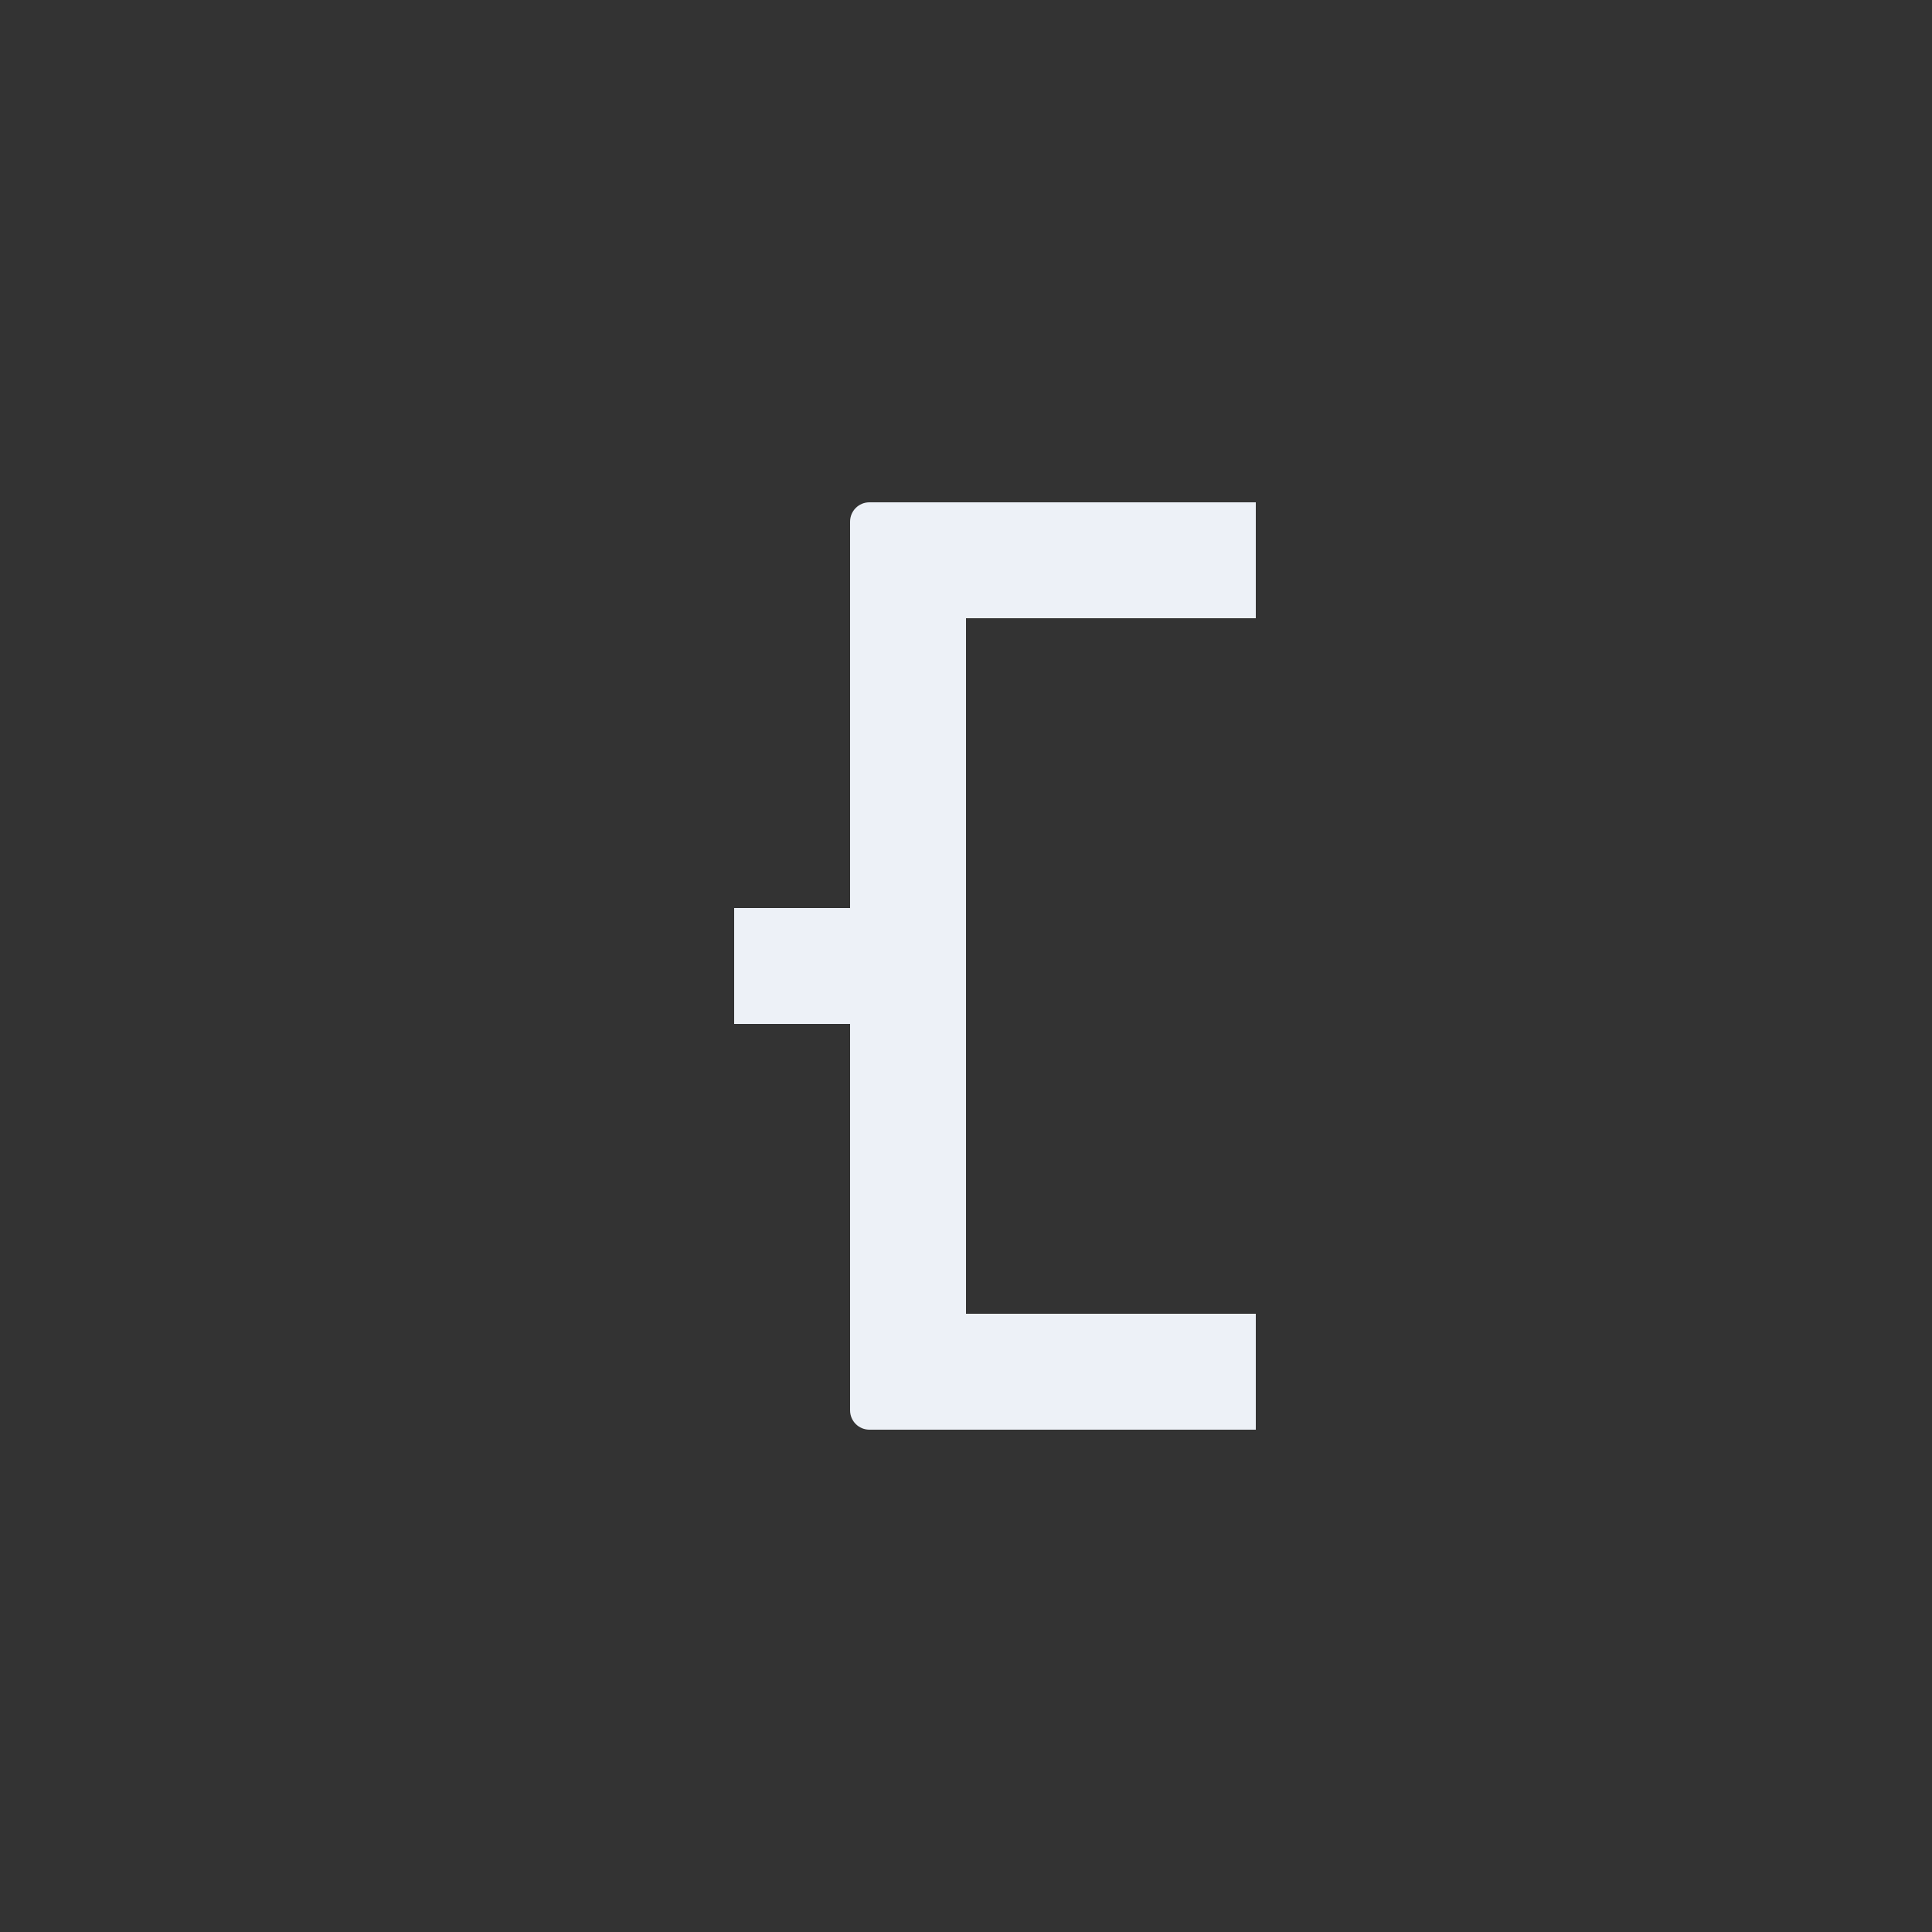 <svg width="100" height="100" viewBox="0 0 100 100" fill="none" xmlns="http://www.w3.org/2000/svg">
<rect x="0" y="0" width="100" height="100" fill="#333333" stroke="none"/>
<mask id="path-2-inside-1_538:125538" fill="white">
<rect x="20" y="38" width="18" height="24" rx="1"/>
</mask>
<rect x="20" y="38" width="18" height="24" rx="1" fill="#EDF1F7" stroke="#EDF1F7" stroke-width="4" mask="url(#path-2-inside-1_538:125538)"/>
<mask id="path-3-inside-2_538:125538" fill="white">
<rect x="59" y="20" width="21" height="21" rx="1"/>
</mask>
<rect x="59" y="20" width="21" height="21" rx="1" fill="#EDF1F7" stroke="#EDF1F7" stroke-width="4" mask="url(#path-3-inside-2_538:125538)"/>
<mask id="path-4-inside-3_538:125538" fill="white">
<rect x="59" y="59" width="21" height="21" rx="1"/>
</mask>
<rect x="59" y="59" width="21" height="21" rx="1" fill="#EDF1F7" stroke="#EDF1F7" stroke-width="4" mask="url(#path-4-inside-3_538:125538)"/>
<rect x="38" y="47" width="9" height="6" fill="#EDF1F7"/>
<path fill-rule="evenodd" clip-rule="evenodd" d="M45 26C44.448 26 44 26.448 44 27V73C44 73.552 44.448 74 45 74H48H50H65V68H50V32H65V26H50H48H45Z" fill="#EDF1F7"/>
</svg>
